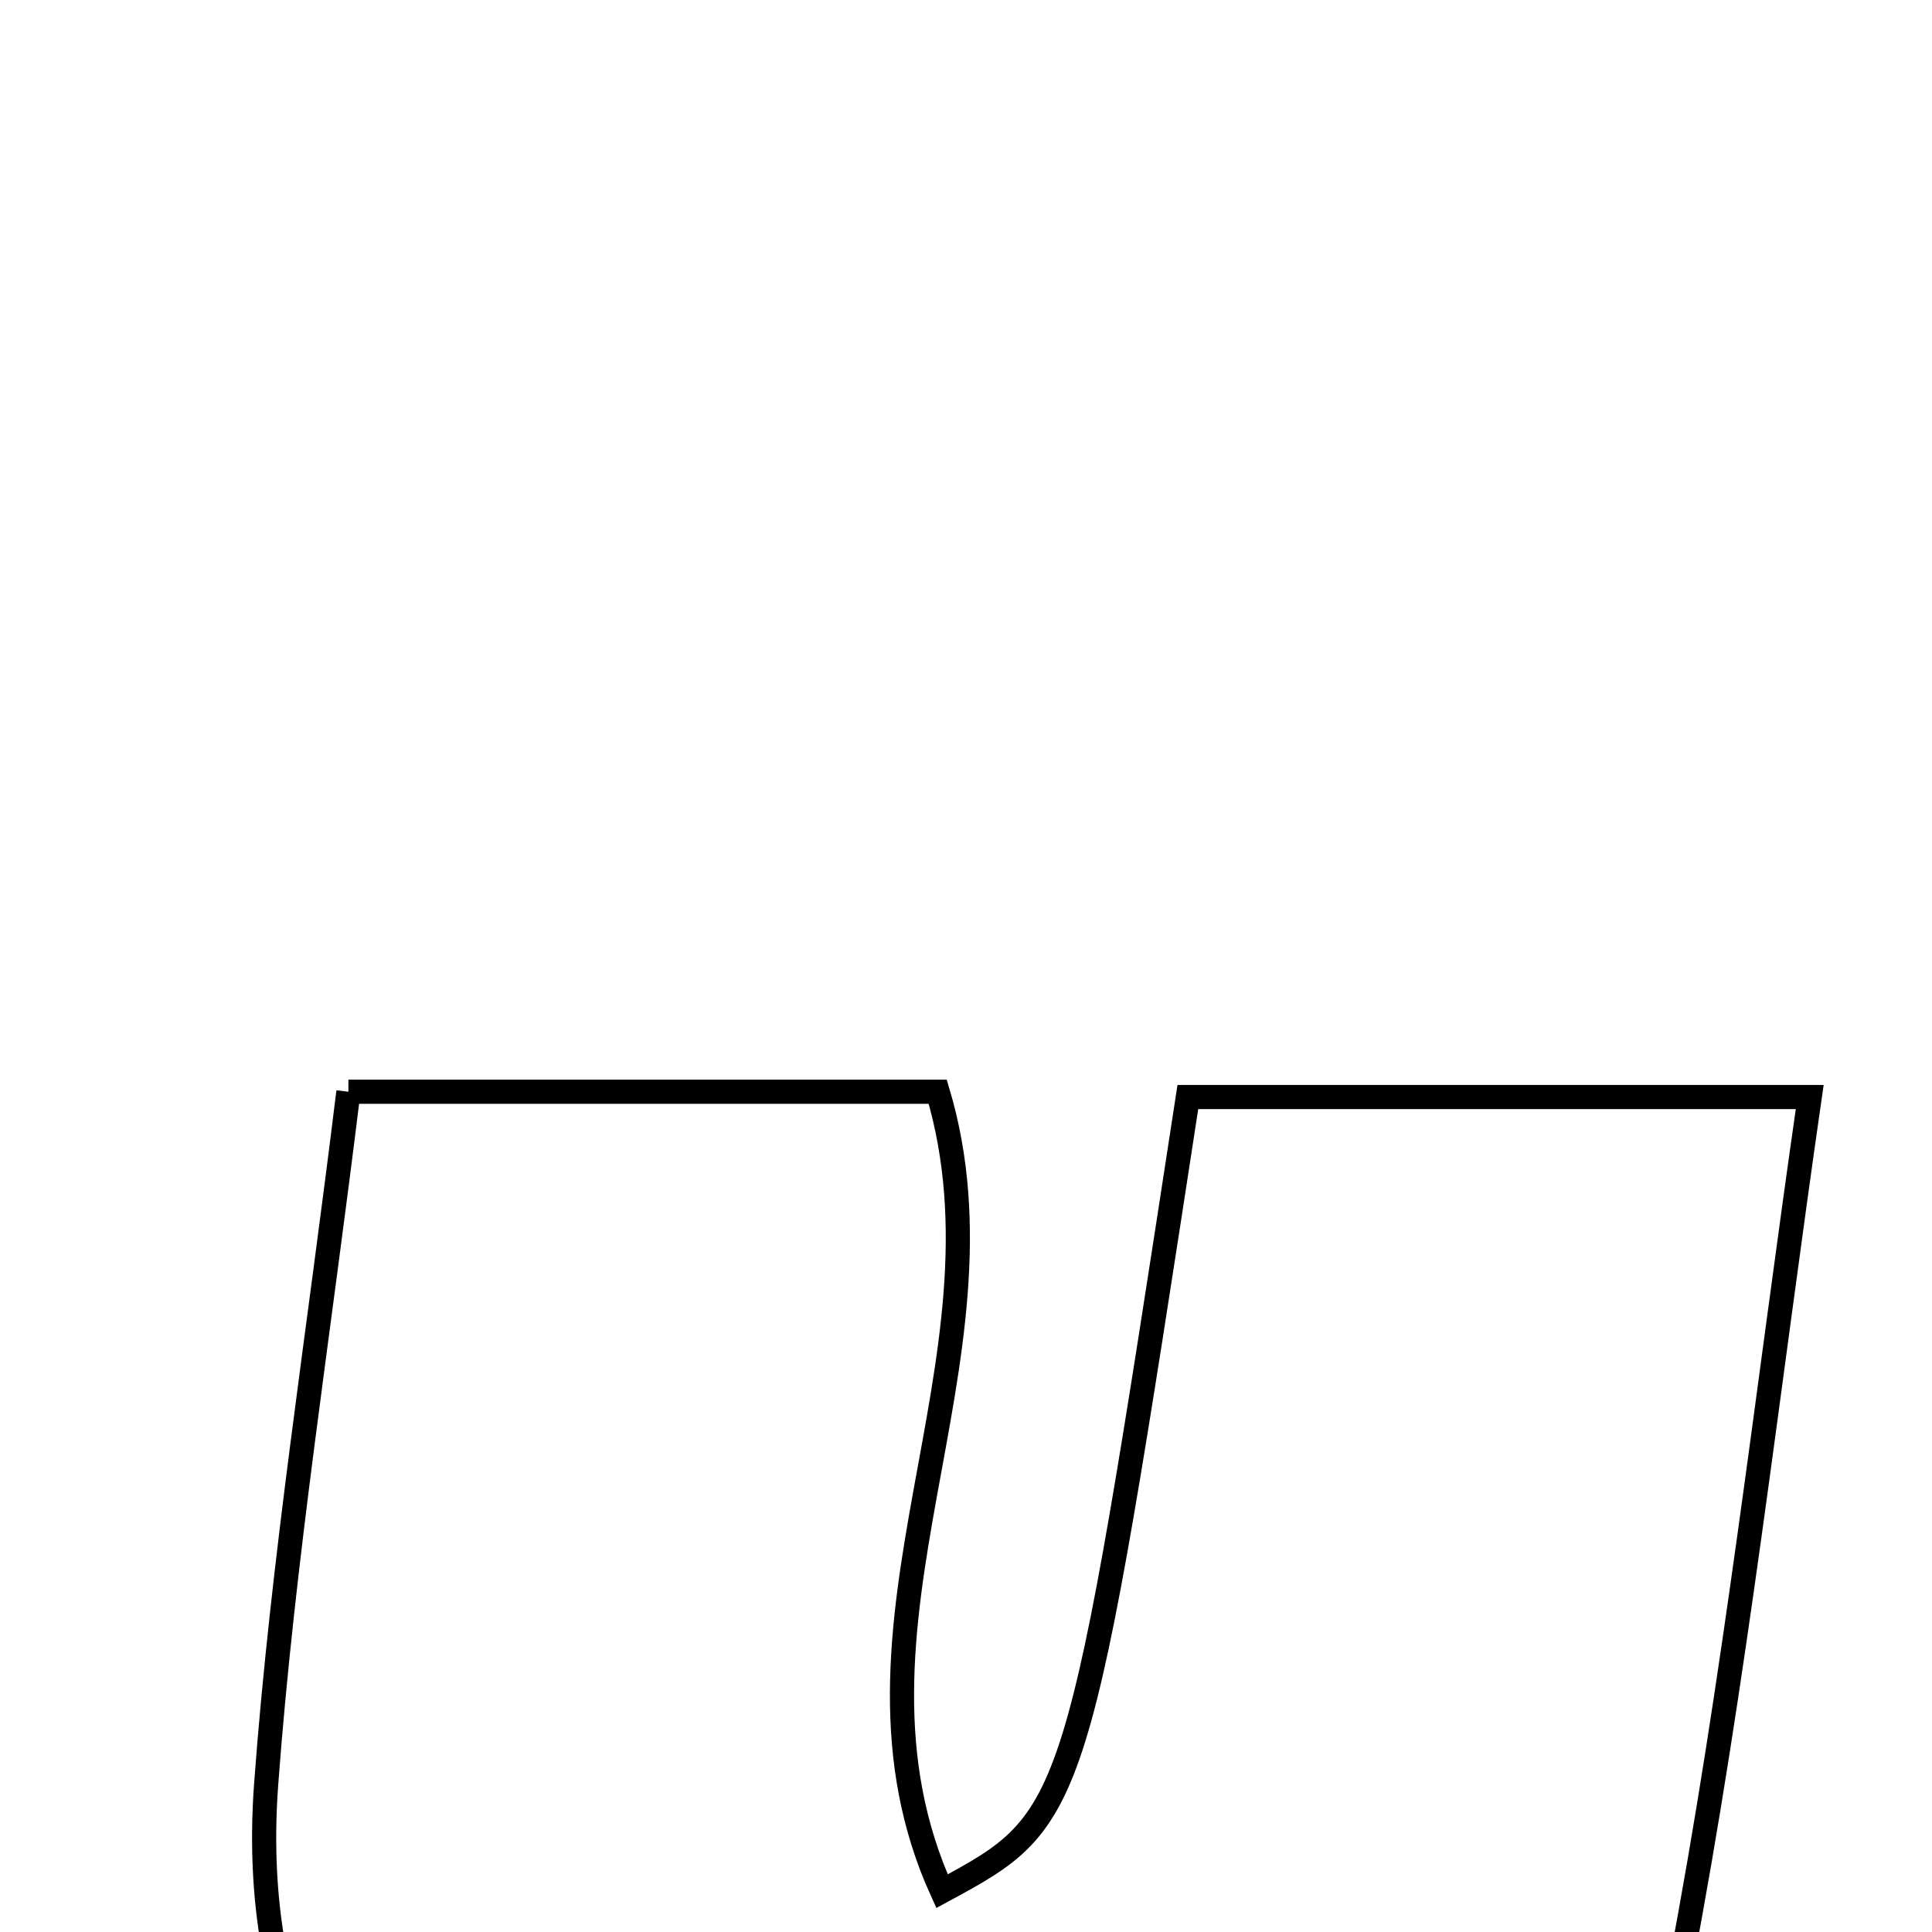 <svg xmlns="http://www.w3.org/2000/svg" viewBox="0.0 0.0 24.0 24.0" height="200px" width="200px"><path fill="none" stroke="black" stroke-width=".3" stroke-opacity="1.0"  filling="0" d="M4.328 13.562 C7.019 13.562 9.336 13.562 11.649 13.562 C12.652 16.925 10.209 20.209 11.702 23.493 C13.379 22.585 13.379 22.585 14.756 13.628 C17.131 13.628 19.547 13.628 22.481 13.628 C21.955 17.269 21.551 20.884 20.873 24.446 C20.444 26.705 18.762 28.09 16.644 28.875 C13.442 30.062 10.226 29.878 7.102 28.658 C4.448 27.621 3.077 25.287 3.306 22.168 C3.512 19.379 3.956 16.608 4.328 13.562"></path></svg>